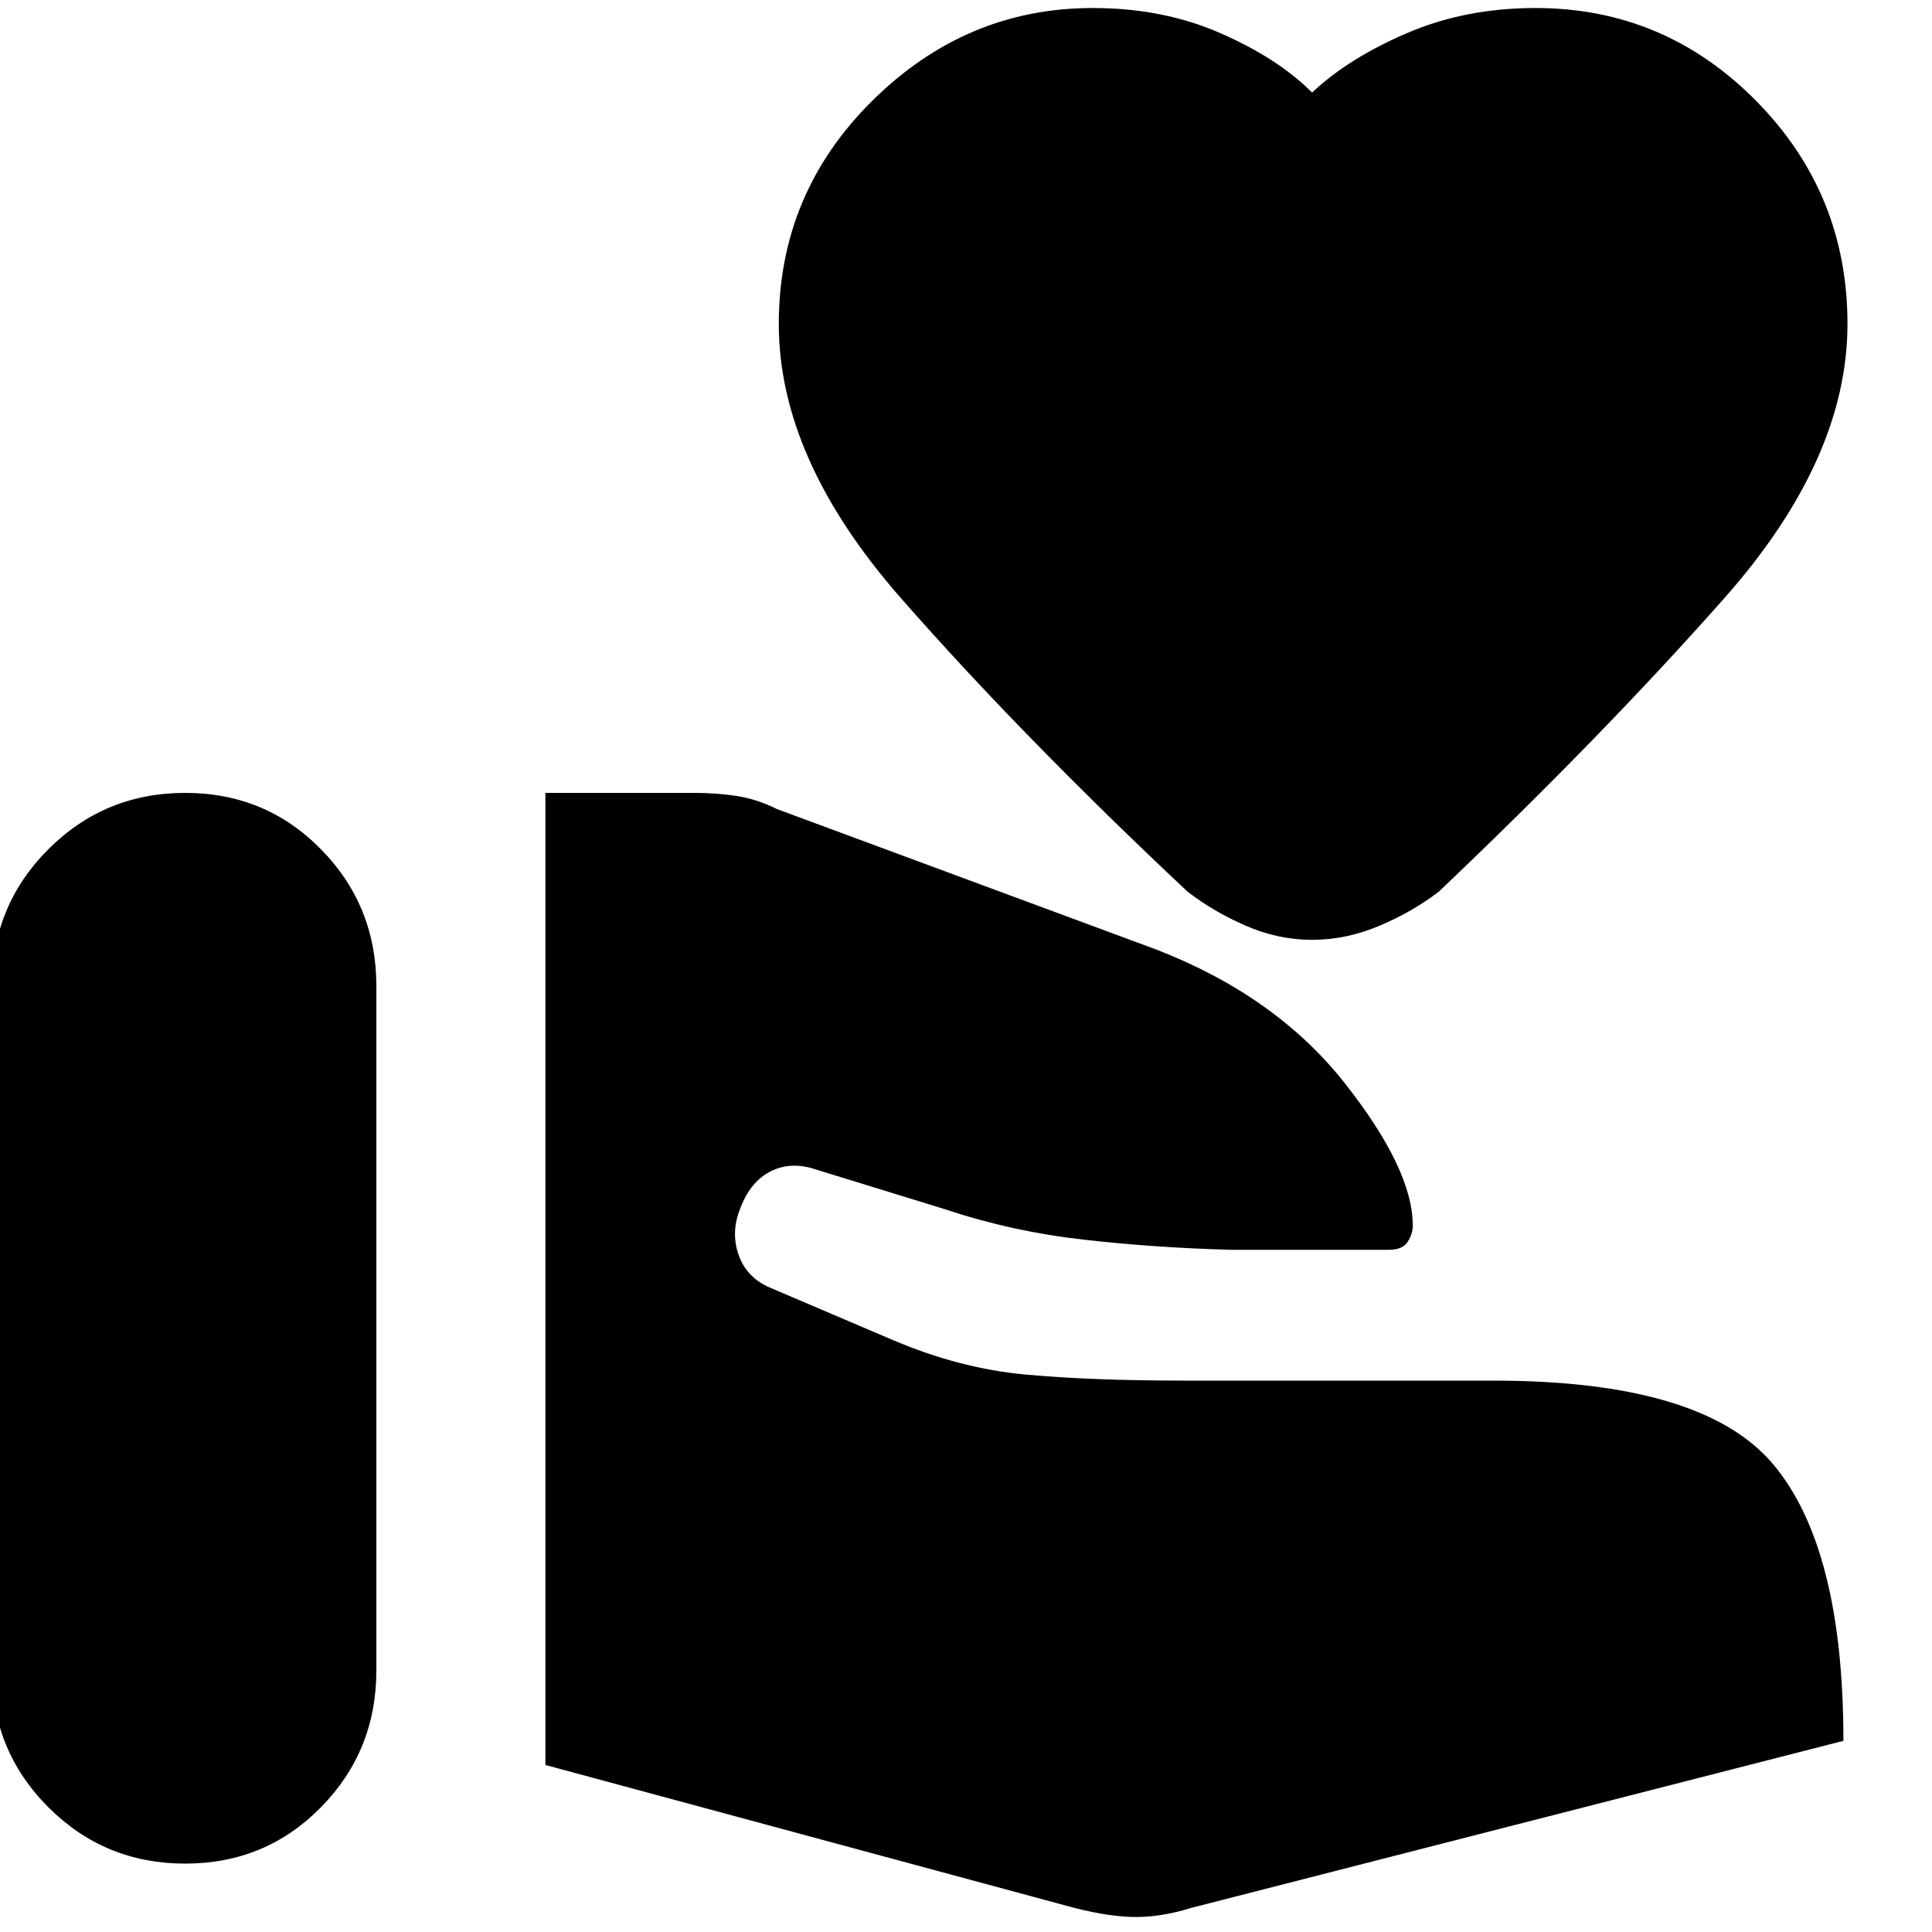 <svg xmlns="http://www.w3.org/2000/svg" height="20" width="20"><path d="M-.083 17.292v-7.084q0-.833.583-1.416.583-.584 1.417-.584.833 0 1.406.584.573.583.573 1.416v7.084q0 .833-.573 1.416-.573.584-1.406.584-.834 0-1.417-.584-.583-.583-.583-1.416Zm11.125 2.437-5.396-1.458V8.208h1.542q.229 0 .437.032.208.031.417.135l3.937 1.458q1.229.479 1.938 1.375.708.896.708 1.48 0 .083-.052.166-.052.084-.198.084H12.75q-.792-.021-1.531-.105-.74-.083-1.427-.312l-1.354-.417q-.25-.083-.459.021-.208.104-.312.375-.105.25-.021.49.083.239.333.343l1.271.542q.688.292 1.365.354.677.063 1.656.063h3.187q2.167 0 2.896.864.729.865.729 2.865l-6.75 1.729q-.333.104-.625.094-.291-.011-.666-.115Zm2.541-10q-.354 0-.687-.146-.334-.145-.604-.354-1.709-1.604-2.969-3.041Q8.062 4.75 8.062 3.354q0-1.354.969-2.312Q10 .083 11.312.083q.73 0 1.323.261.594.26.948.614.375-.354.979-.614.605-.261 1.334-.261 1.333 0 2.281.959.948.958.948 2.312 0 1.396-1.271 2.834-1.271 1.437-2.958 3.041-.271.209-.615.354-.343.146-.698.146Z"/></svg>